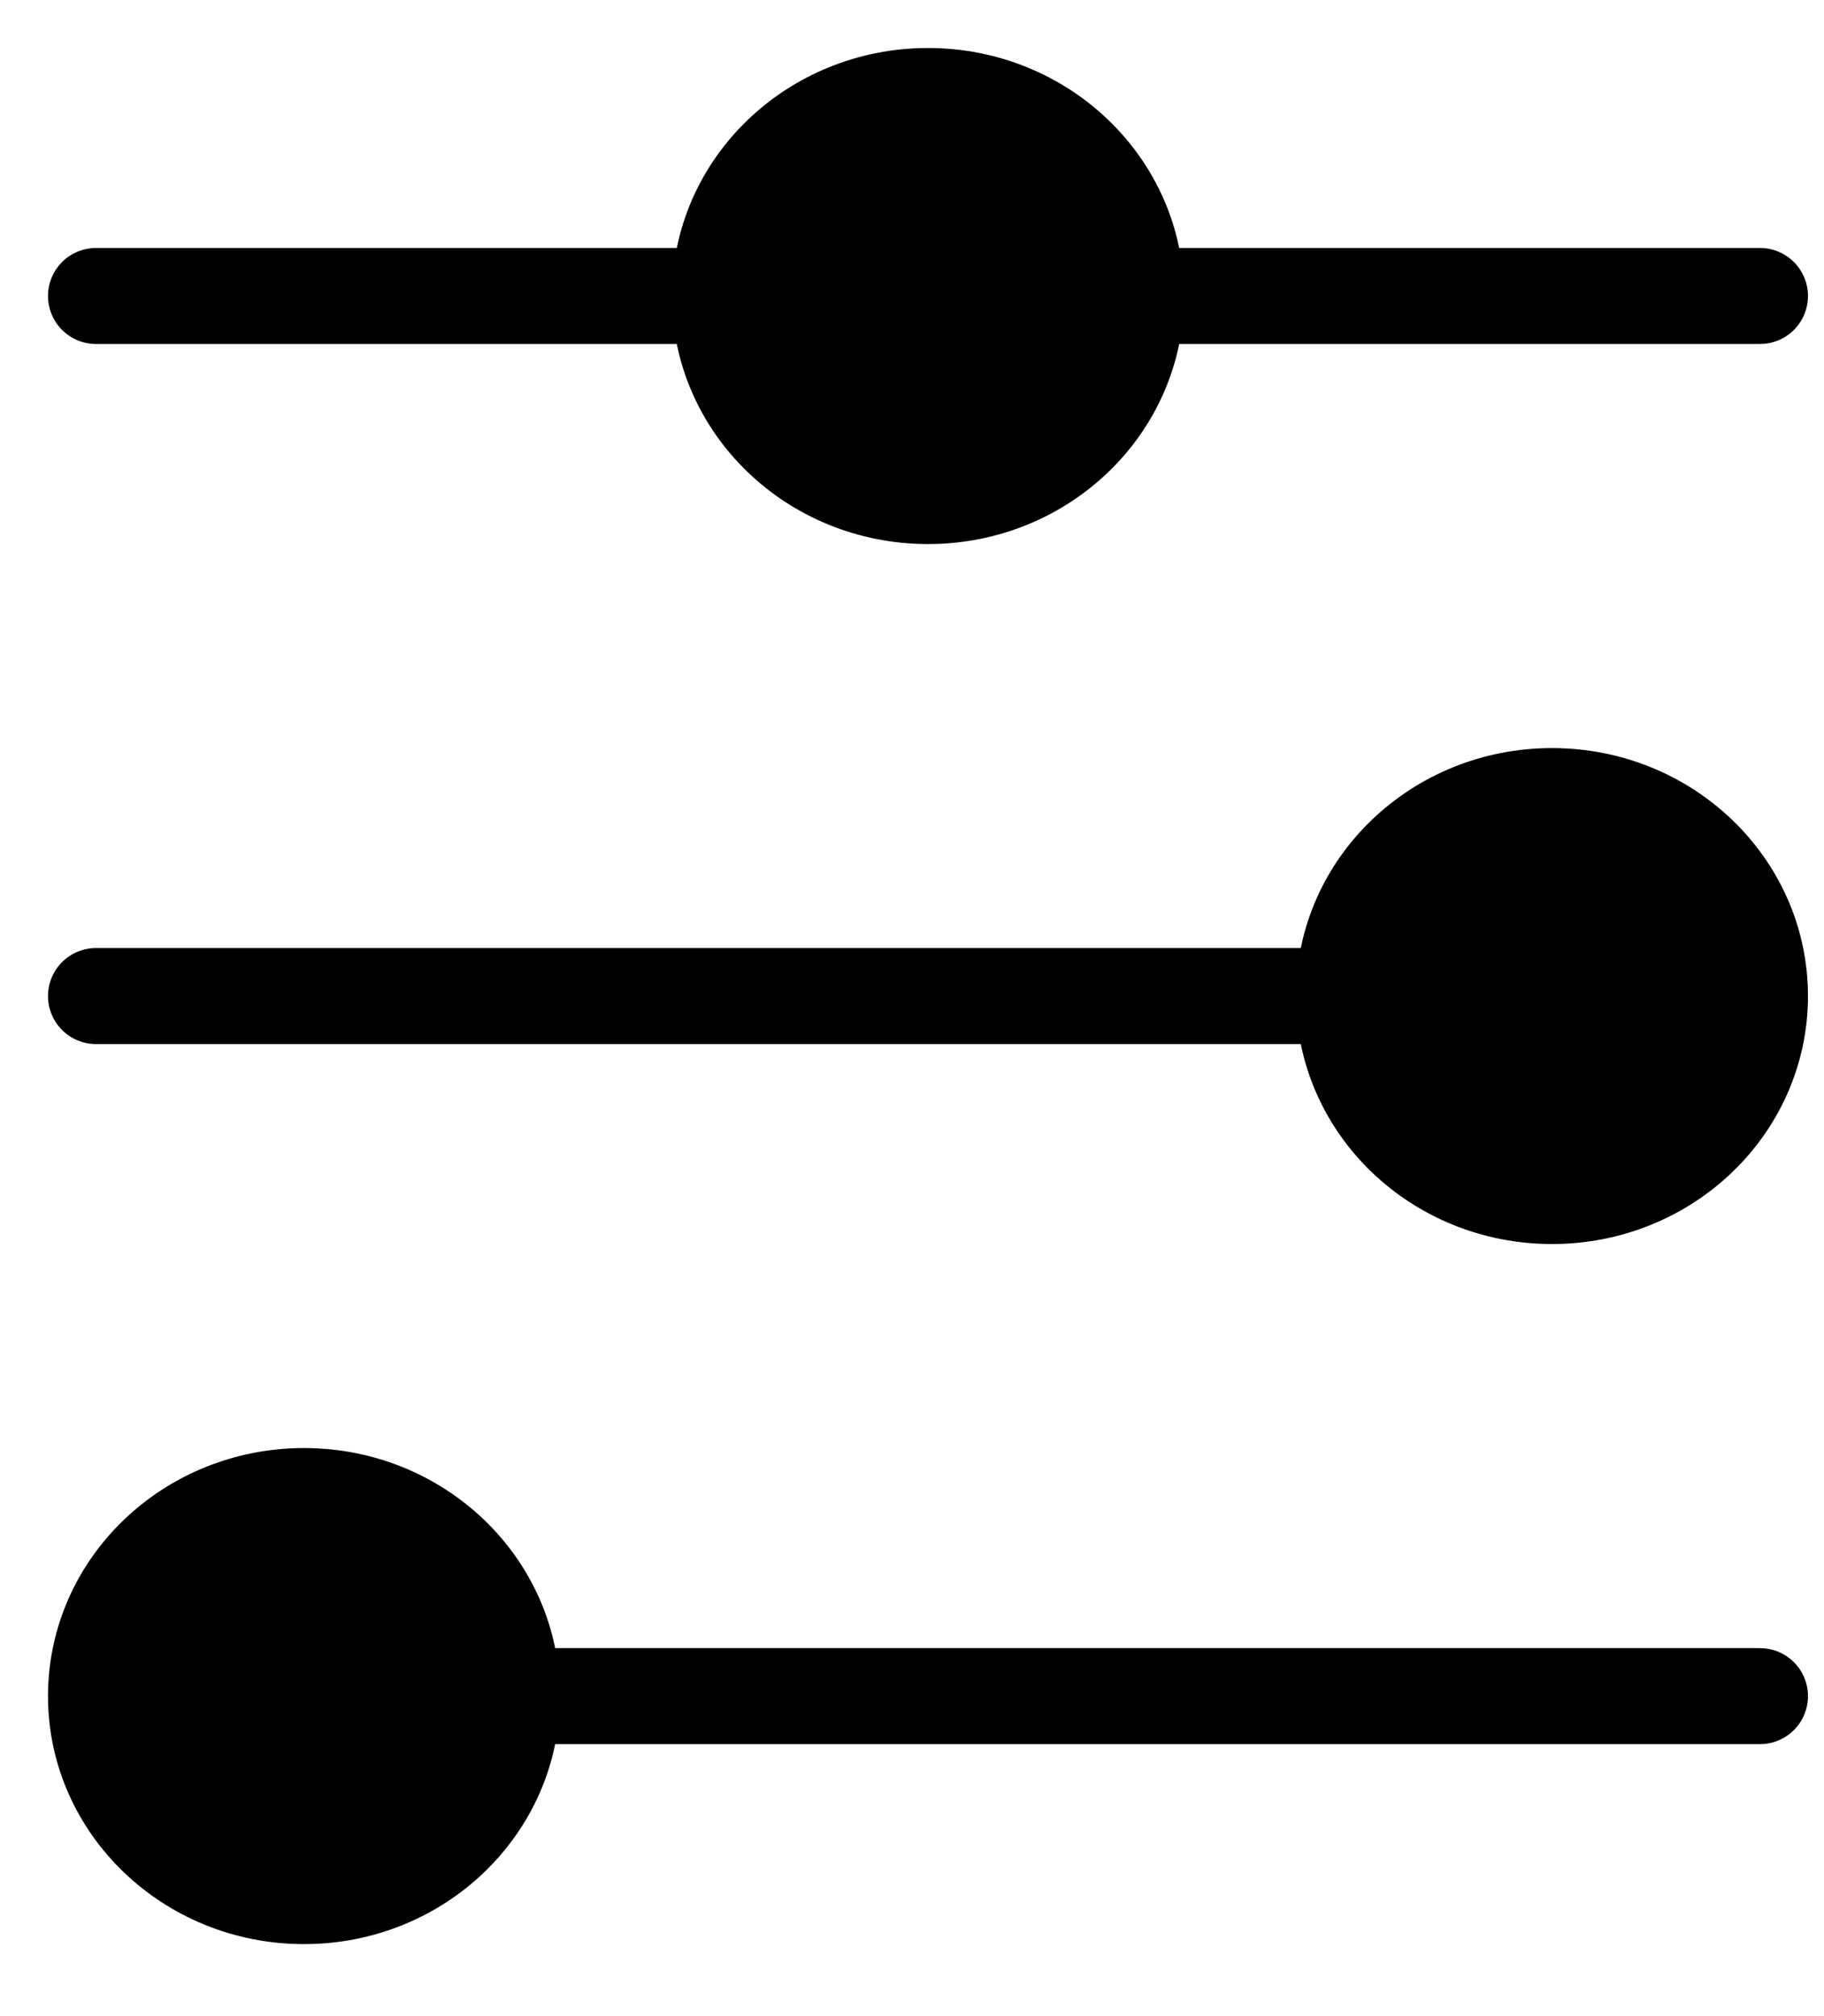 <svg width="19" height="21" viewBox="0 0 19 21" fill="none" xmlns="http://www.w3.org/2000/svg">
<path d="M1 3.083H7.5H1ZM7.5 3.083C7.5 4.234 8.47 5.167 9.667 5.167C10.863 5.167 11.833 4.234 11.833 3.083M7.5 3.083C7.5 1.933 8.47 1 9.667 1C10.863 1 11.833 1.933 11.833 3.083M11.833 3.083H18.333H11.833ZM1 10.375H14H1ZM14 10.375C14 11.526 14.97 12.458 16.167 12.458C17.363 12.458 18.333 11.526 18.333 10.375C18.333 9.224 17.363 8.292 16.167 8.292C14.97 8.292 14 9.224 14 10.375ZM5.333 17.667H18.333H5.333ZM5.333 17.667C5.333 16.516 4.363 15.583 3.167 15.583C1.97 15.583 1 16.516 1 17.667C1 18.817 1.97 19.75 3.167 19.75C4.363 19.75 5.333 18.817 5.333 17.667Z" fill="black"/>
<path d="M1 3.083H7.5M7.5 3.083C7.5 4.234 8.47 5.167 9.667 5.167C10.863 5.167 11.833 4.234 11.833 3.083M7.5 3.083C7.5 1.933 8.47 1 9.667 1C10.863 1 11.833 1.933 11.833 3.083M11.833 3.083H18.333M1 10.375H14M14 10.375C14 11.526 14.97 12.458 16.167 12.458C17.363 12.458 18.333 11.526 18.333 10.375C18.333 9.224 17.363 8.292 16.167 8.292C14.97 8.292 14 9.224 14 10.375ZM5.333 17.667H18.333M5.333 17.667C5.333 16.516 4.363 15.583 3.167 15.583C1.97 15.583 1 16.516 1 17.667C1 18.817 1.97 19.75 3.167 19.75C4.363 19.75 5.333 18.817 5.333 17.667Z" stroke="black" stroke-linecap="round"/>
</svg>
